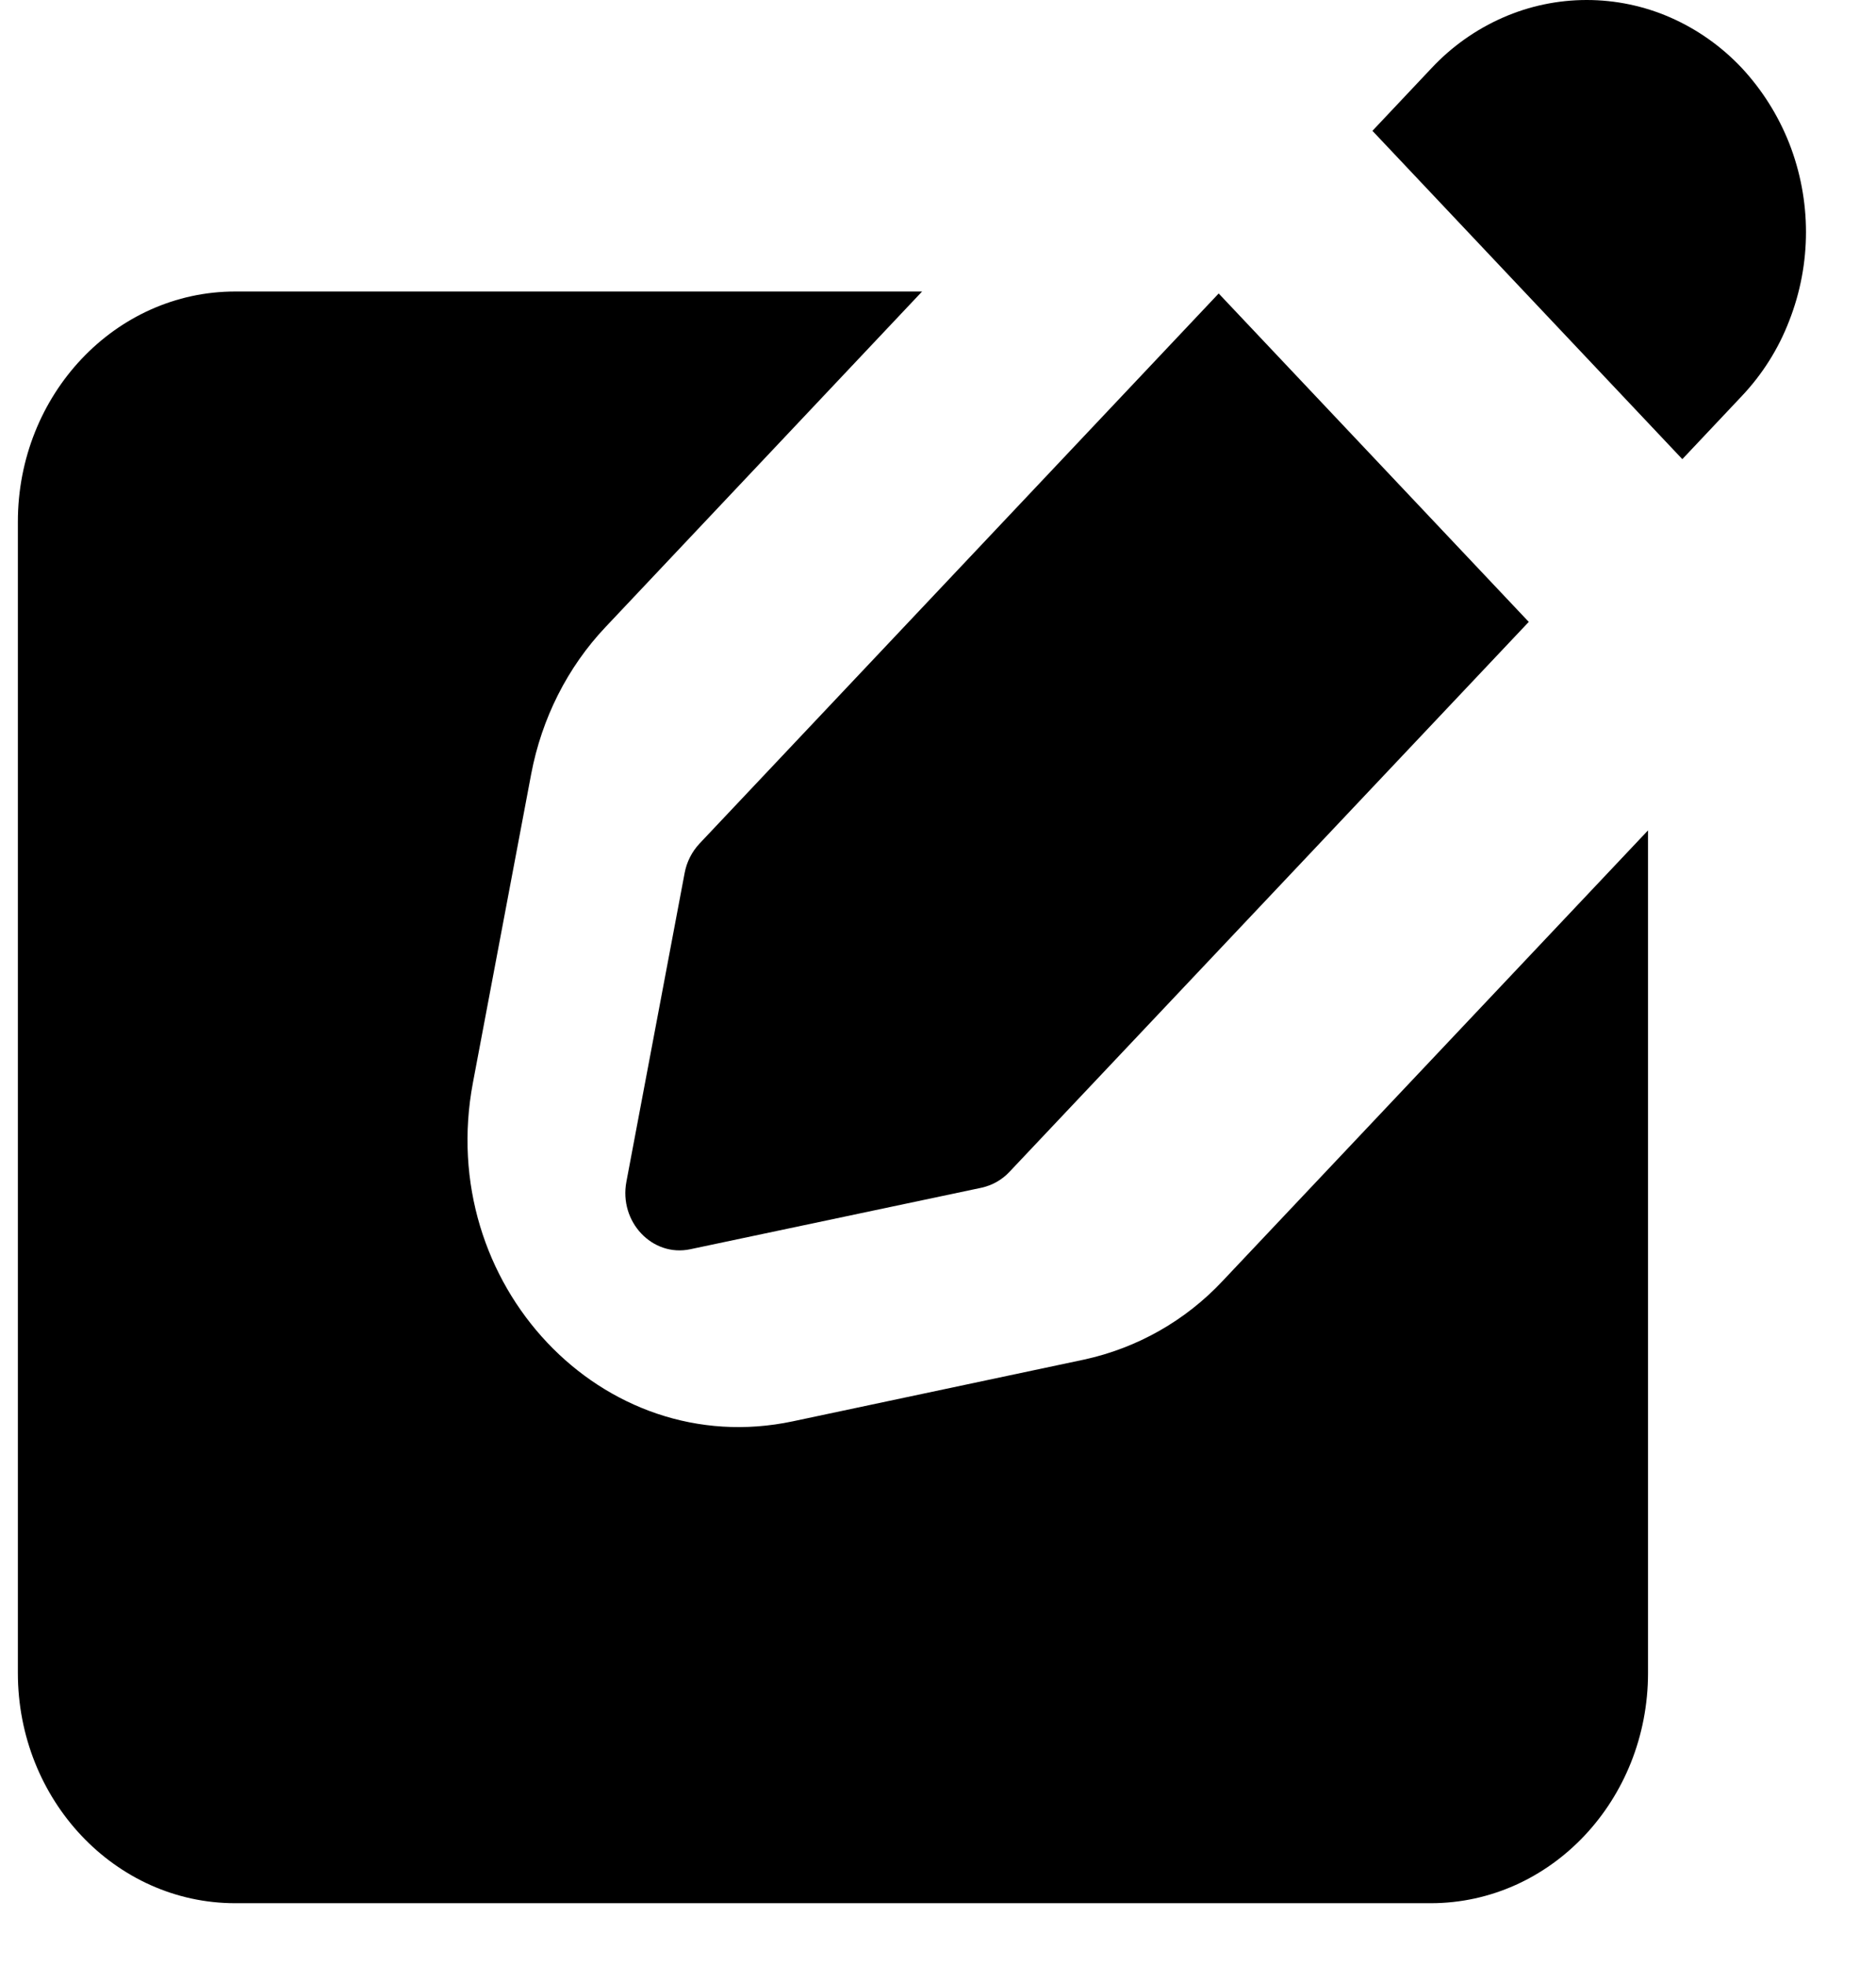<svg width="21" height="22" viewBox="0 0 21 22" fill="none" xmlns="http://www.w3.org/2000/svg">
<path fill-rule="evenodd" clip-rule="evenodd" d="M10.322 3.262H2.633C1.289 3.262 0.2 4.417 0.2 5.839V18.72C0.2 20.143 1.289 21.297 2.633 21.297H16.015C17.36 21.297 18.448 20.143 18.448 18.72V9.292L13.687 14.333C13.271 14.778 12.729 15.085 12.134 15.214L8.873 15.905C6.744 16.355 4.868 14.368 5.294 12.115L5.946 8.662C6.064 8.039 6.353 7.466 6.778 7.017L10.322 3.262Z" fill="currentColor"/>
<path fill-rule="evenodd" clip-rule="evenodd" d="M20.028 1.602C19.905 1.291 19.725 1.005 19.497 0.76C19.272 0.521 19.001 0.329 18.701 0.197C18.405 0.067 18.085 0 17.762 0C17.438 0 17.119 0.067 16.823 0.197C16.522 0.329 16.251 0.521 16.027 0.76L15.363 1.464L18.832 5.138L19.497 4.433C19.727 4.19 19.908 3.904 20.028 3.591C20.279 2.952 20.279 2.242 20.028 1.602ZM17.113 6.959L13.642 3.284L7.831 9.439C7.745 9.531 7.687 9.645 7.664 9.768L7.012 13.223C6.927 13.673 7.303 14.069 7.727 13.979L10.99 13.29C11.109 13.263 11.217 13.202 11.3 13.113L17.113 6.959Z" fill="currentColor"/>
</svg>
